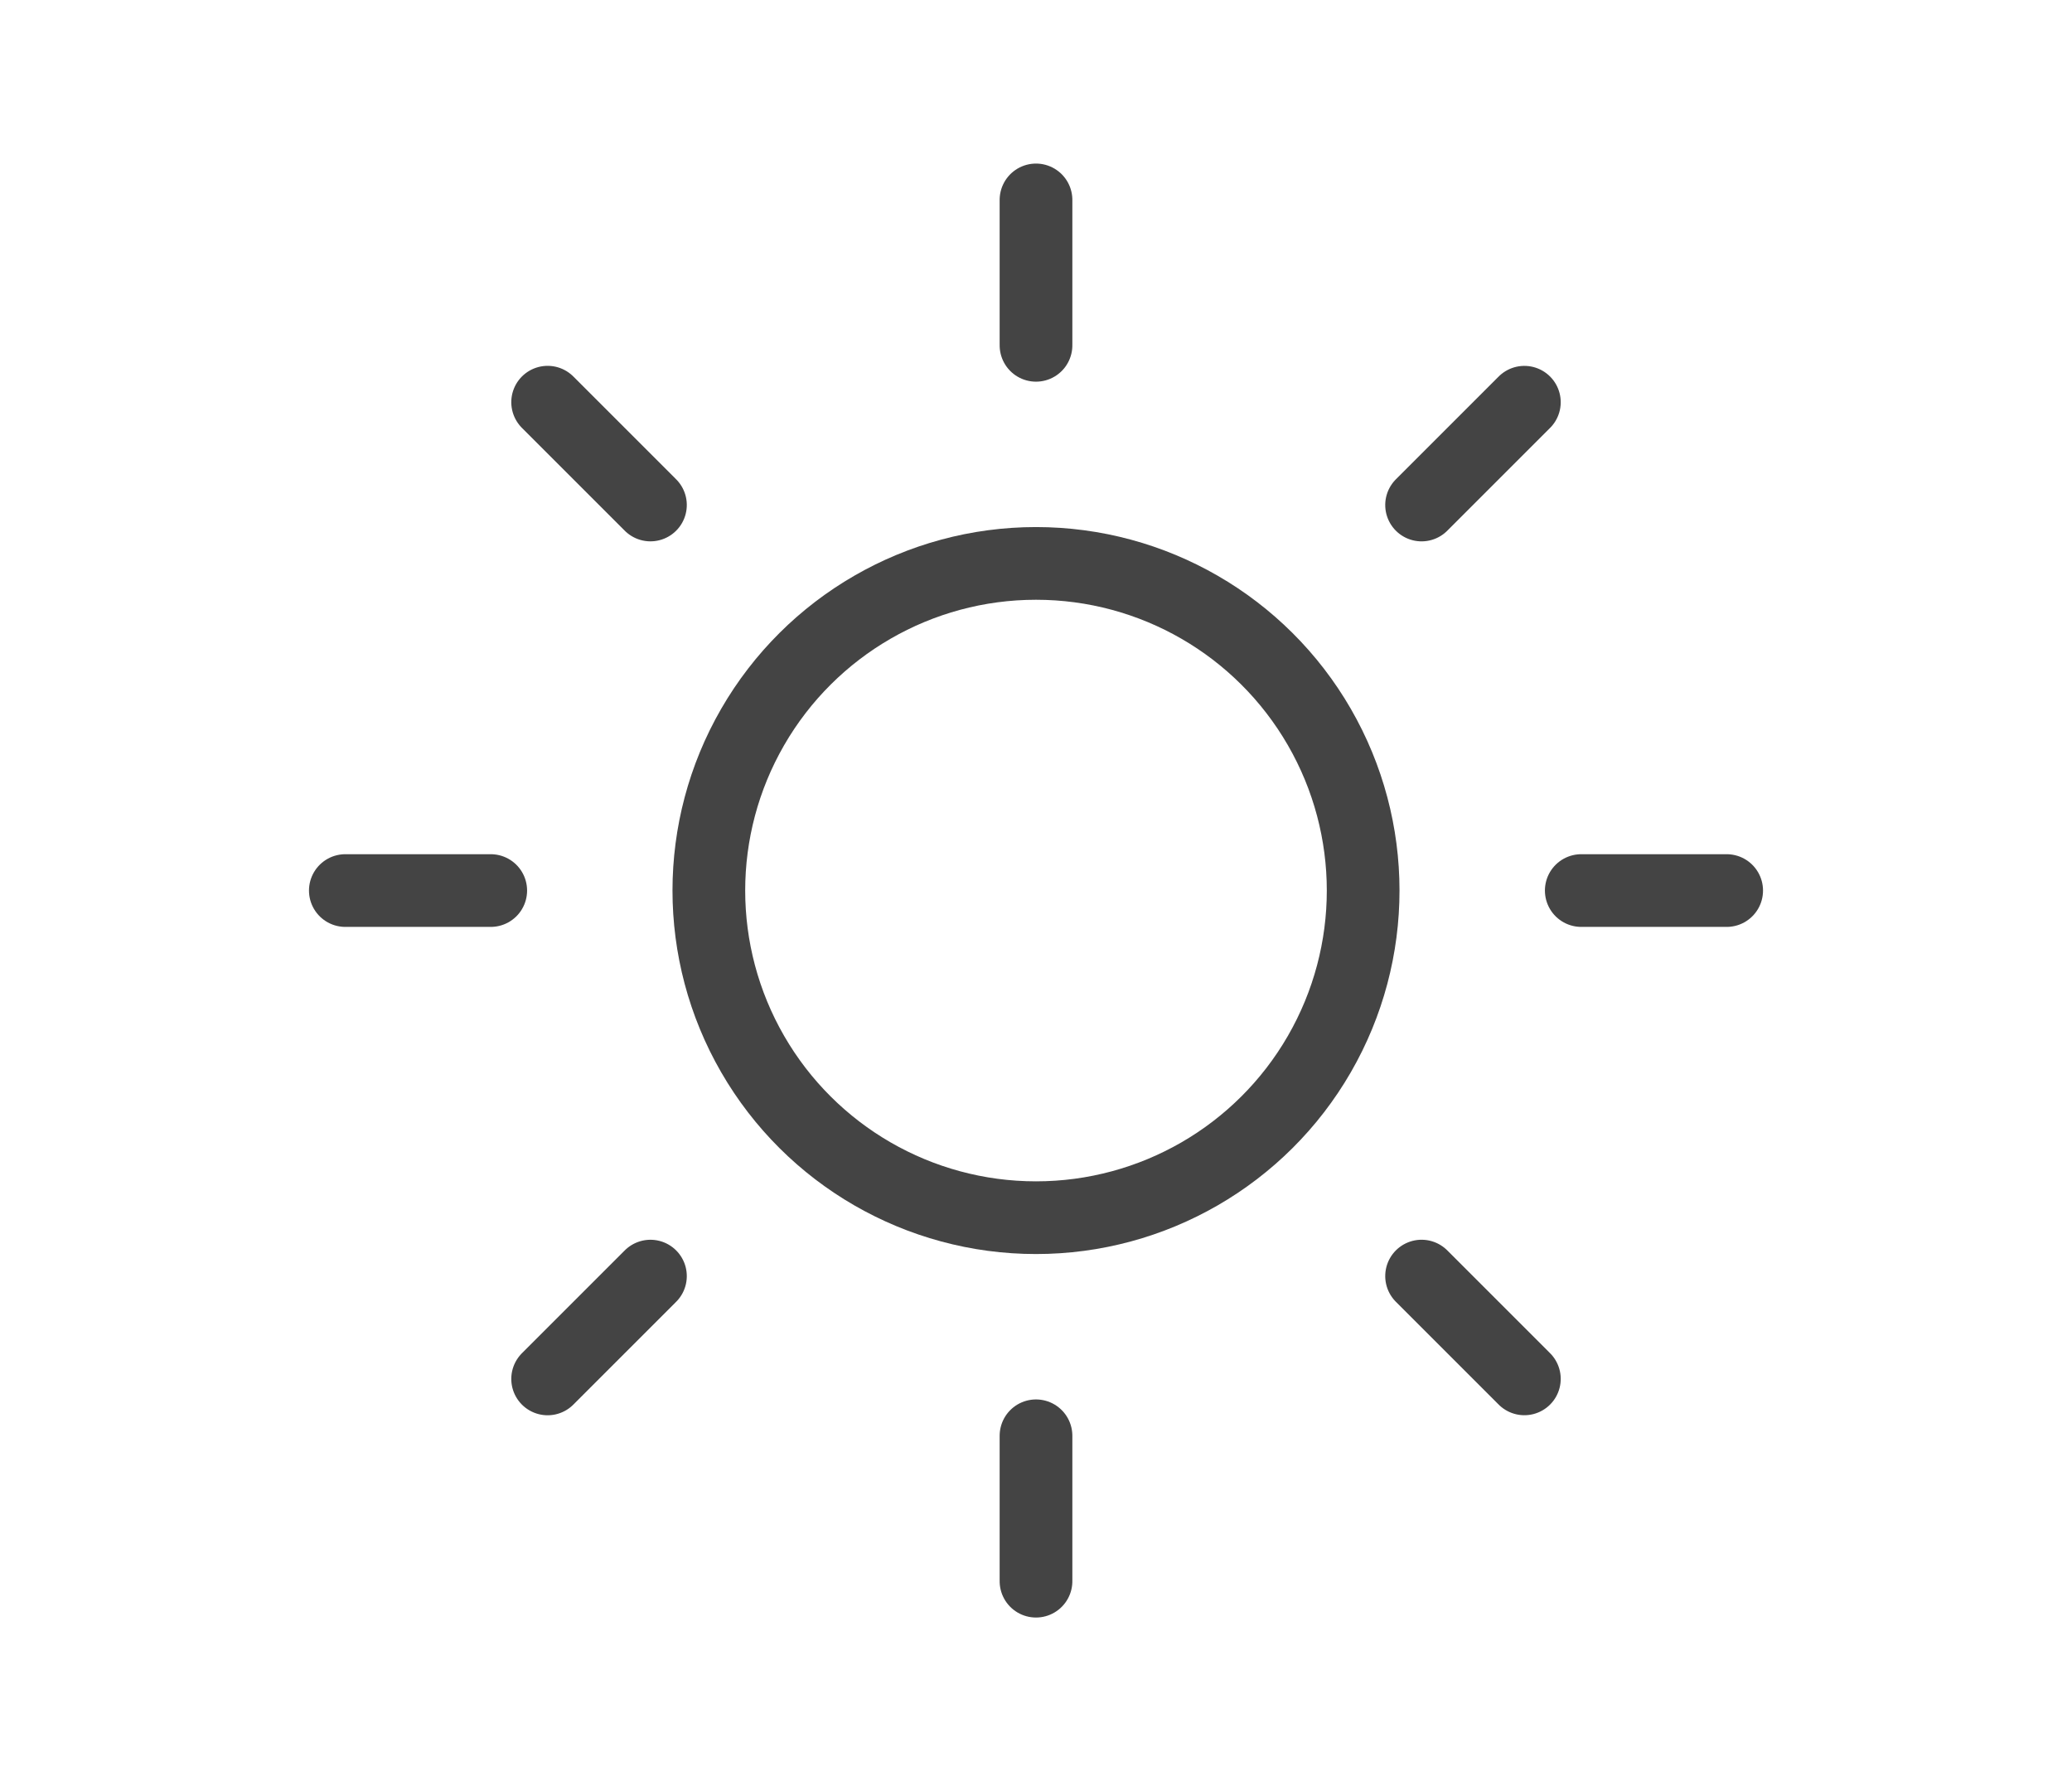 <?xml version="1.0" encoding="UTF-8" standalone="no"?>
<!DOCTYPE svg PUBLIC "-//W3C//DTD SVG 1.1//EN" "http://www.w3.org/Graphics/SVG/1.1/DTD/svg11.dtd">
<svg width="100%" height="100%" viewBox="0 0 57 49" version="1.1" xmlns="http://www.w3.org/2000/svg" xmlns:xlink="http://www.w3.org/1999/xlink" xml:space="preserve" xmlns:serif="http://www.serif.com/" style="fill-rule:evenodd;clip-rule:evenodd;stroke-linecap:round;stroke-miterlimit:10;">
    <g transform="matrix(1,0,0,1,-469.95,-164.95)">
        <g transform="matrix(0,1,1,0,500.45,172.45)">
            <path d="M-2,-2L2,-2" style="fill:none;fill-rule:nonzero;stroke:rgb(68,68,68);stroke-width:2px;"/>
        </g>
        <g transform="matrix(0.707,0.707,0.707,-0.707,486.429,175.429)">
            <path d="M-0.586,-1.414L3.415,-1.414" style="fill:none;fill-rule:nonzero;stroke:rgb(68,68,68);stroke-width:2px;"/>
        </g>
        <g transform="matrix(1,0,0,1,479.45,189.45)">
            <path d="M0,0L4,0" style="fill:none;fill-rule:nonzero;stroke:rgb(68,68,68);stroke-width:2px;"/>
        </g>
        <g transform="matrix(0.707,-0.707,-0.707,-0.707,486.429,203.471)">
            <path d="M-0.586,1.414L3.415,1.414" style="fill:none;fill-rule:nonzero;stroke:rgb(68,68,68);stroke-width:2px;"/>
        </g>
        <g transform="matrix(0,-1,-1,0,500.45,206.45)">
            <path d="M-2,2L2,2" style="fill:none;fill-rule:nonzero;stroke:rgb(68,68,68);stroke-width:2px;"/>
        </g>
        <g transform="matrix(-0.707,-0.707,-0.707,0.707,510.471,199.471)">
            <path d="M-3.414,1.414L0.586,1.414" style="fill:none;fill-rule:nonzero;stroke:rgb(68,68,68);stroke-width:2px;"/>
        </g>
        <g transform="matrix(-1,0,0,1,513.45,189.45)">
            <path d="M-4,0L0,0" style="fill:none;fill-rule:nonzero;stroke:rgb(68,68,68);stroke-width:2px;"/>
        </g>
        <g transform="matrix(-0.707,0.707,0.707,0.707,510.471,179.429)">
            <path d="M-3.414,-1.414L0.586,-1.414" style="fill:none;fill-rule:nonzero;stroke:rgb(68,68,68);stroke-width:2px;"/>
        </g>
        <g transform="matrix(0,-1,-1,0,498.45,180.45)">
            <circle cx="-9" cy="0" r="9" style="fill:none;stroke:rgb(68,68,68);stroke-width:2px;"/>
        </g>
    </g>
</svg>
